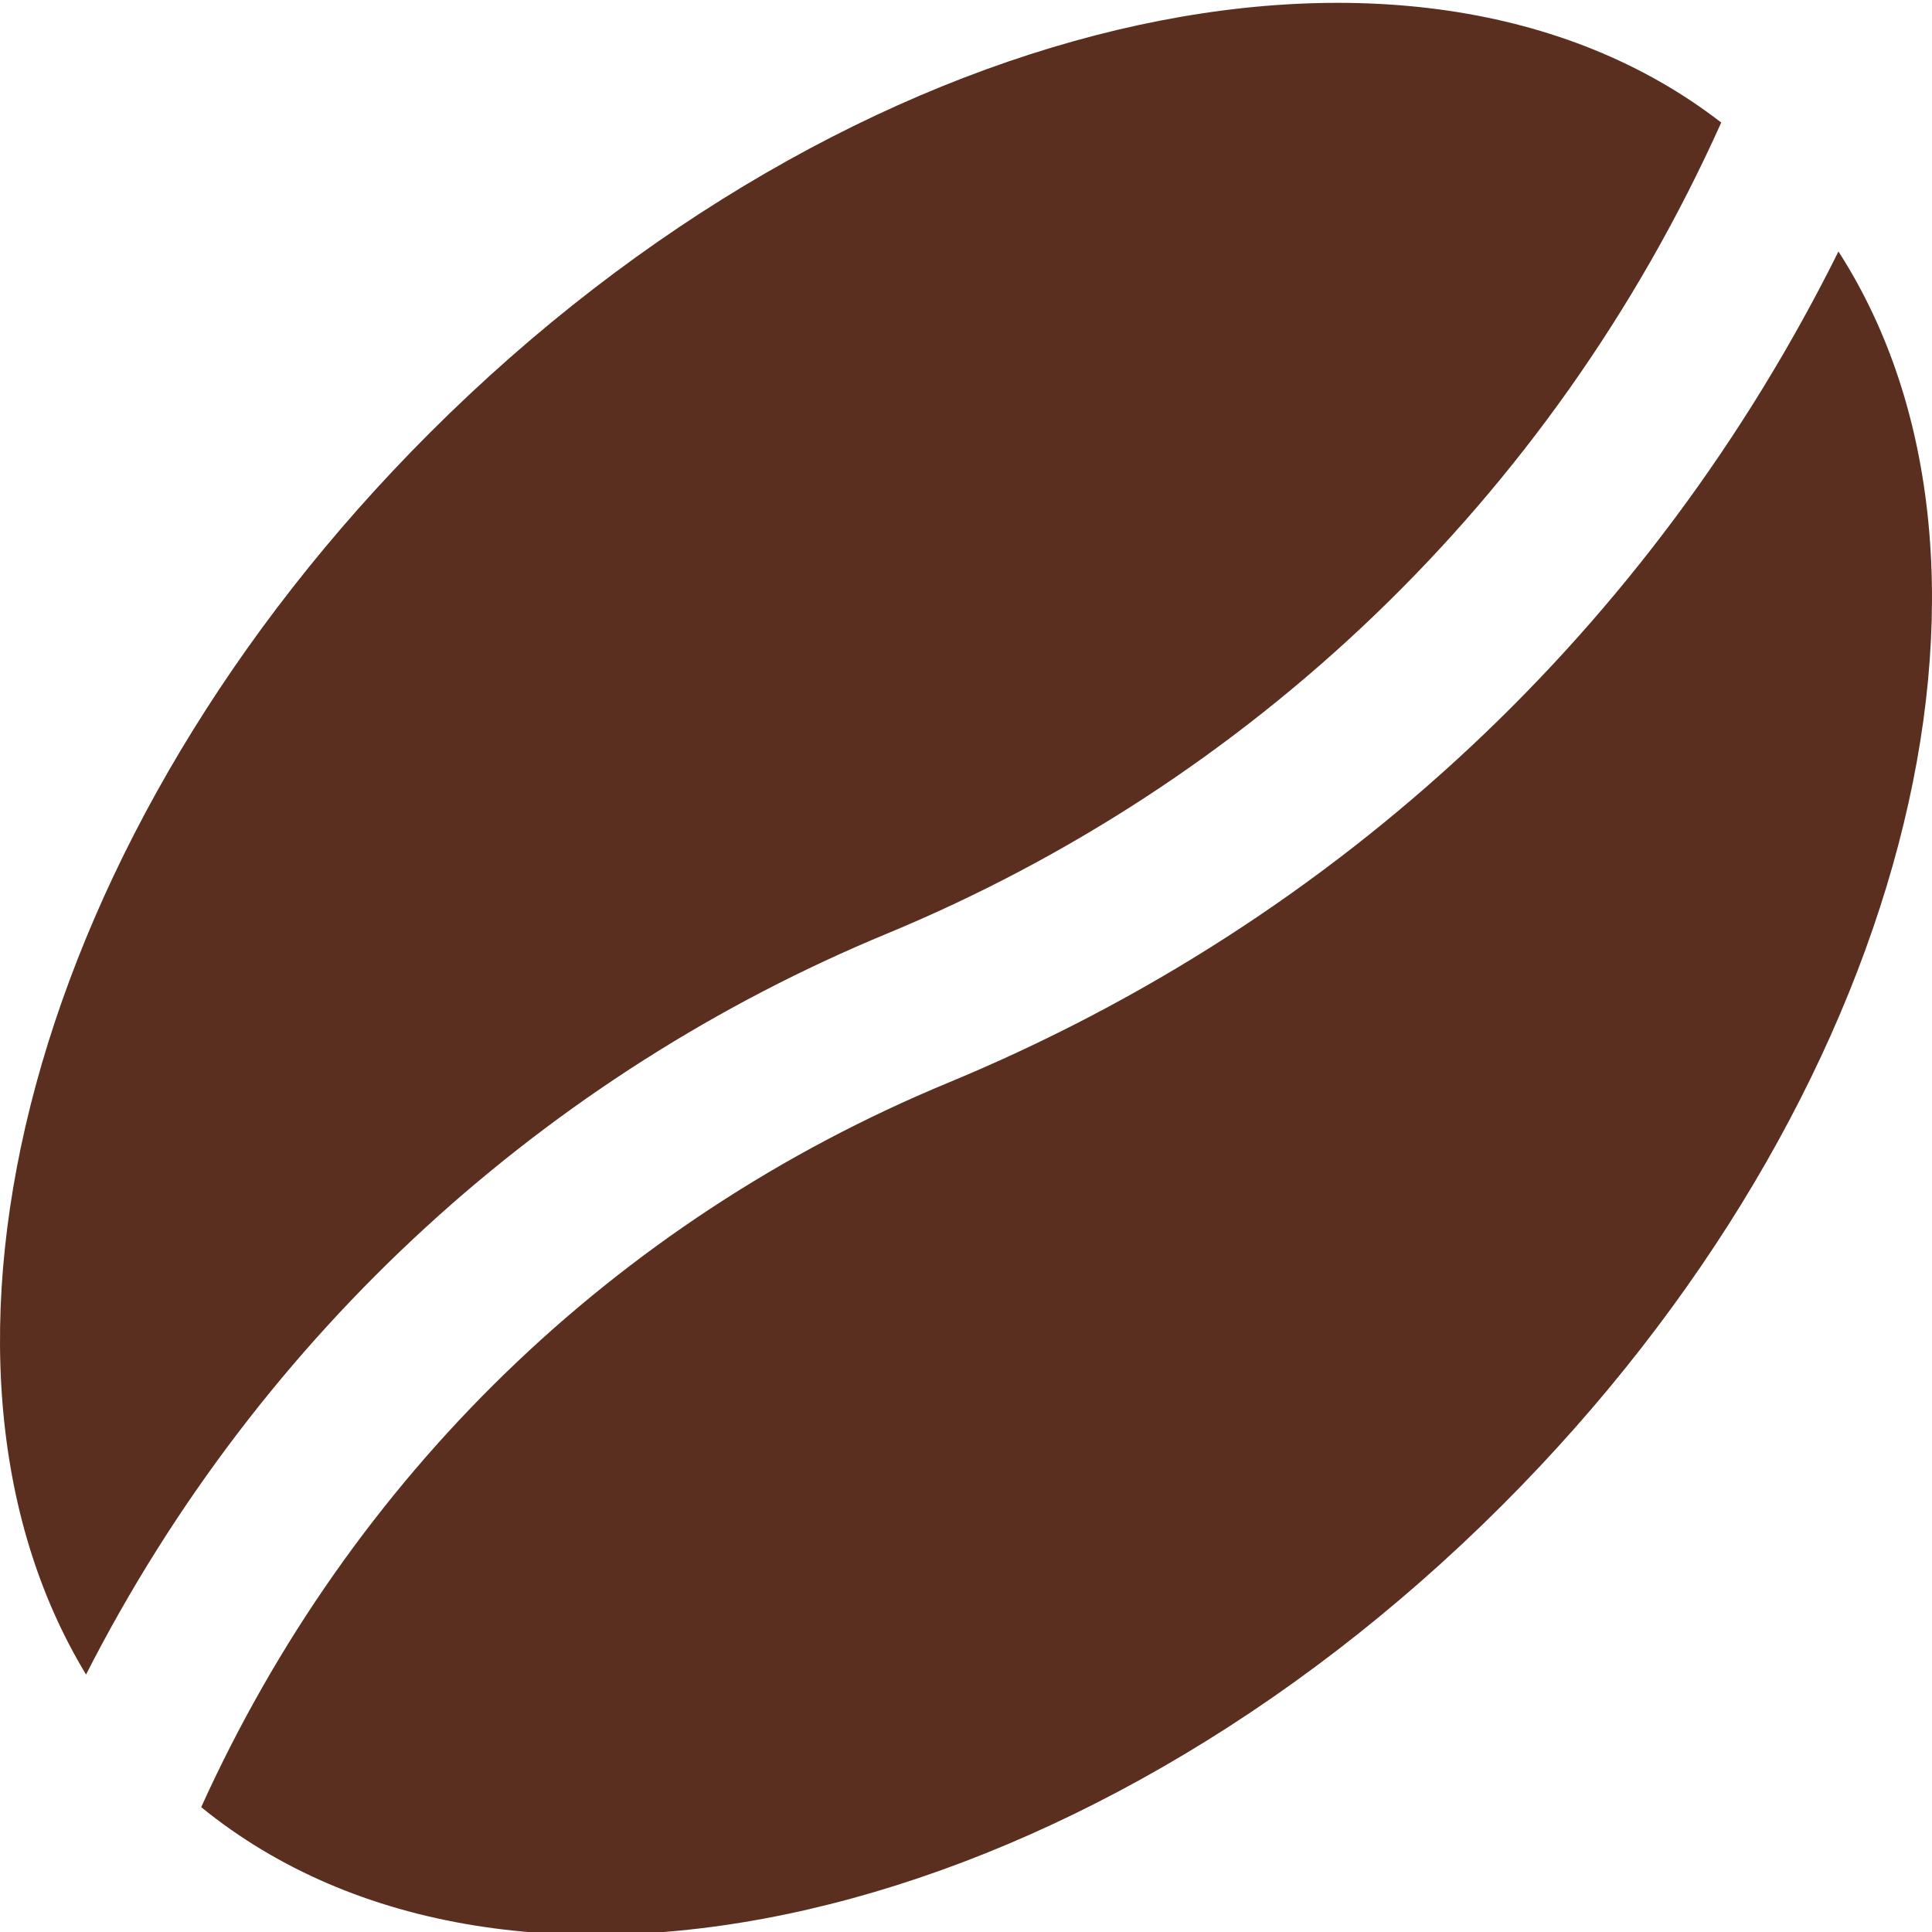 <svg xmlns="http://www.w3.org/2000/svg" version="1.1" xmlns:xlink="http://www.w3.org/1999/xlink" xmlns:svgjs="http://svgjs.com/svgjs" width="512" height="512" x="0" y="0" viewBox="0 0 409.604 409" style="enable-background:new 0 0 512 512" xml:space="preserve" class=""><g><path d="M188.055 197.633c76.234-31.57 140.636-91.32 176.863-171.95C299.27-25.163 180.402 2.204 91.105 91.485 6.371 176.164-22.496 287.5 18.242 354.714c37.266-73.1 98.332-127.503 169.813-157.081zm0 0" fill="#5b2f1f" data-original="#000000" class=""></path><path d="M389.77 53.016c-39.575 79.62-105.563 141.765-188.63 176.183-71.148 29.434-126.898 83.887-158.484 153.637 65.184 53.078 185.598 26.176 275.852-64.04 85.812-85.784 114.312-198.858 71.262-265.78zm0 0" fill="#5b2f1f" data-original="#000000" class=""></path></g></svg>